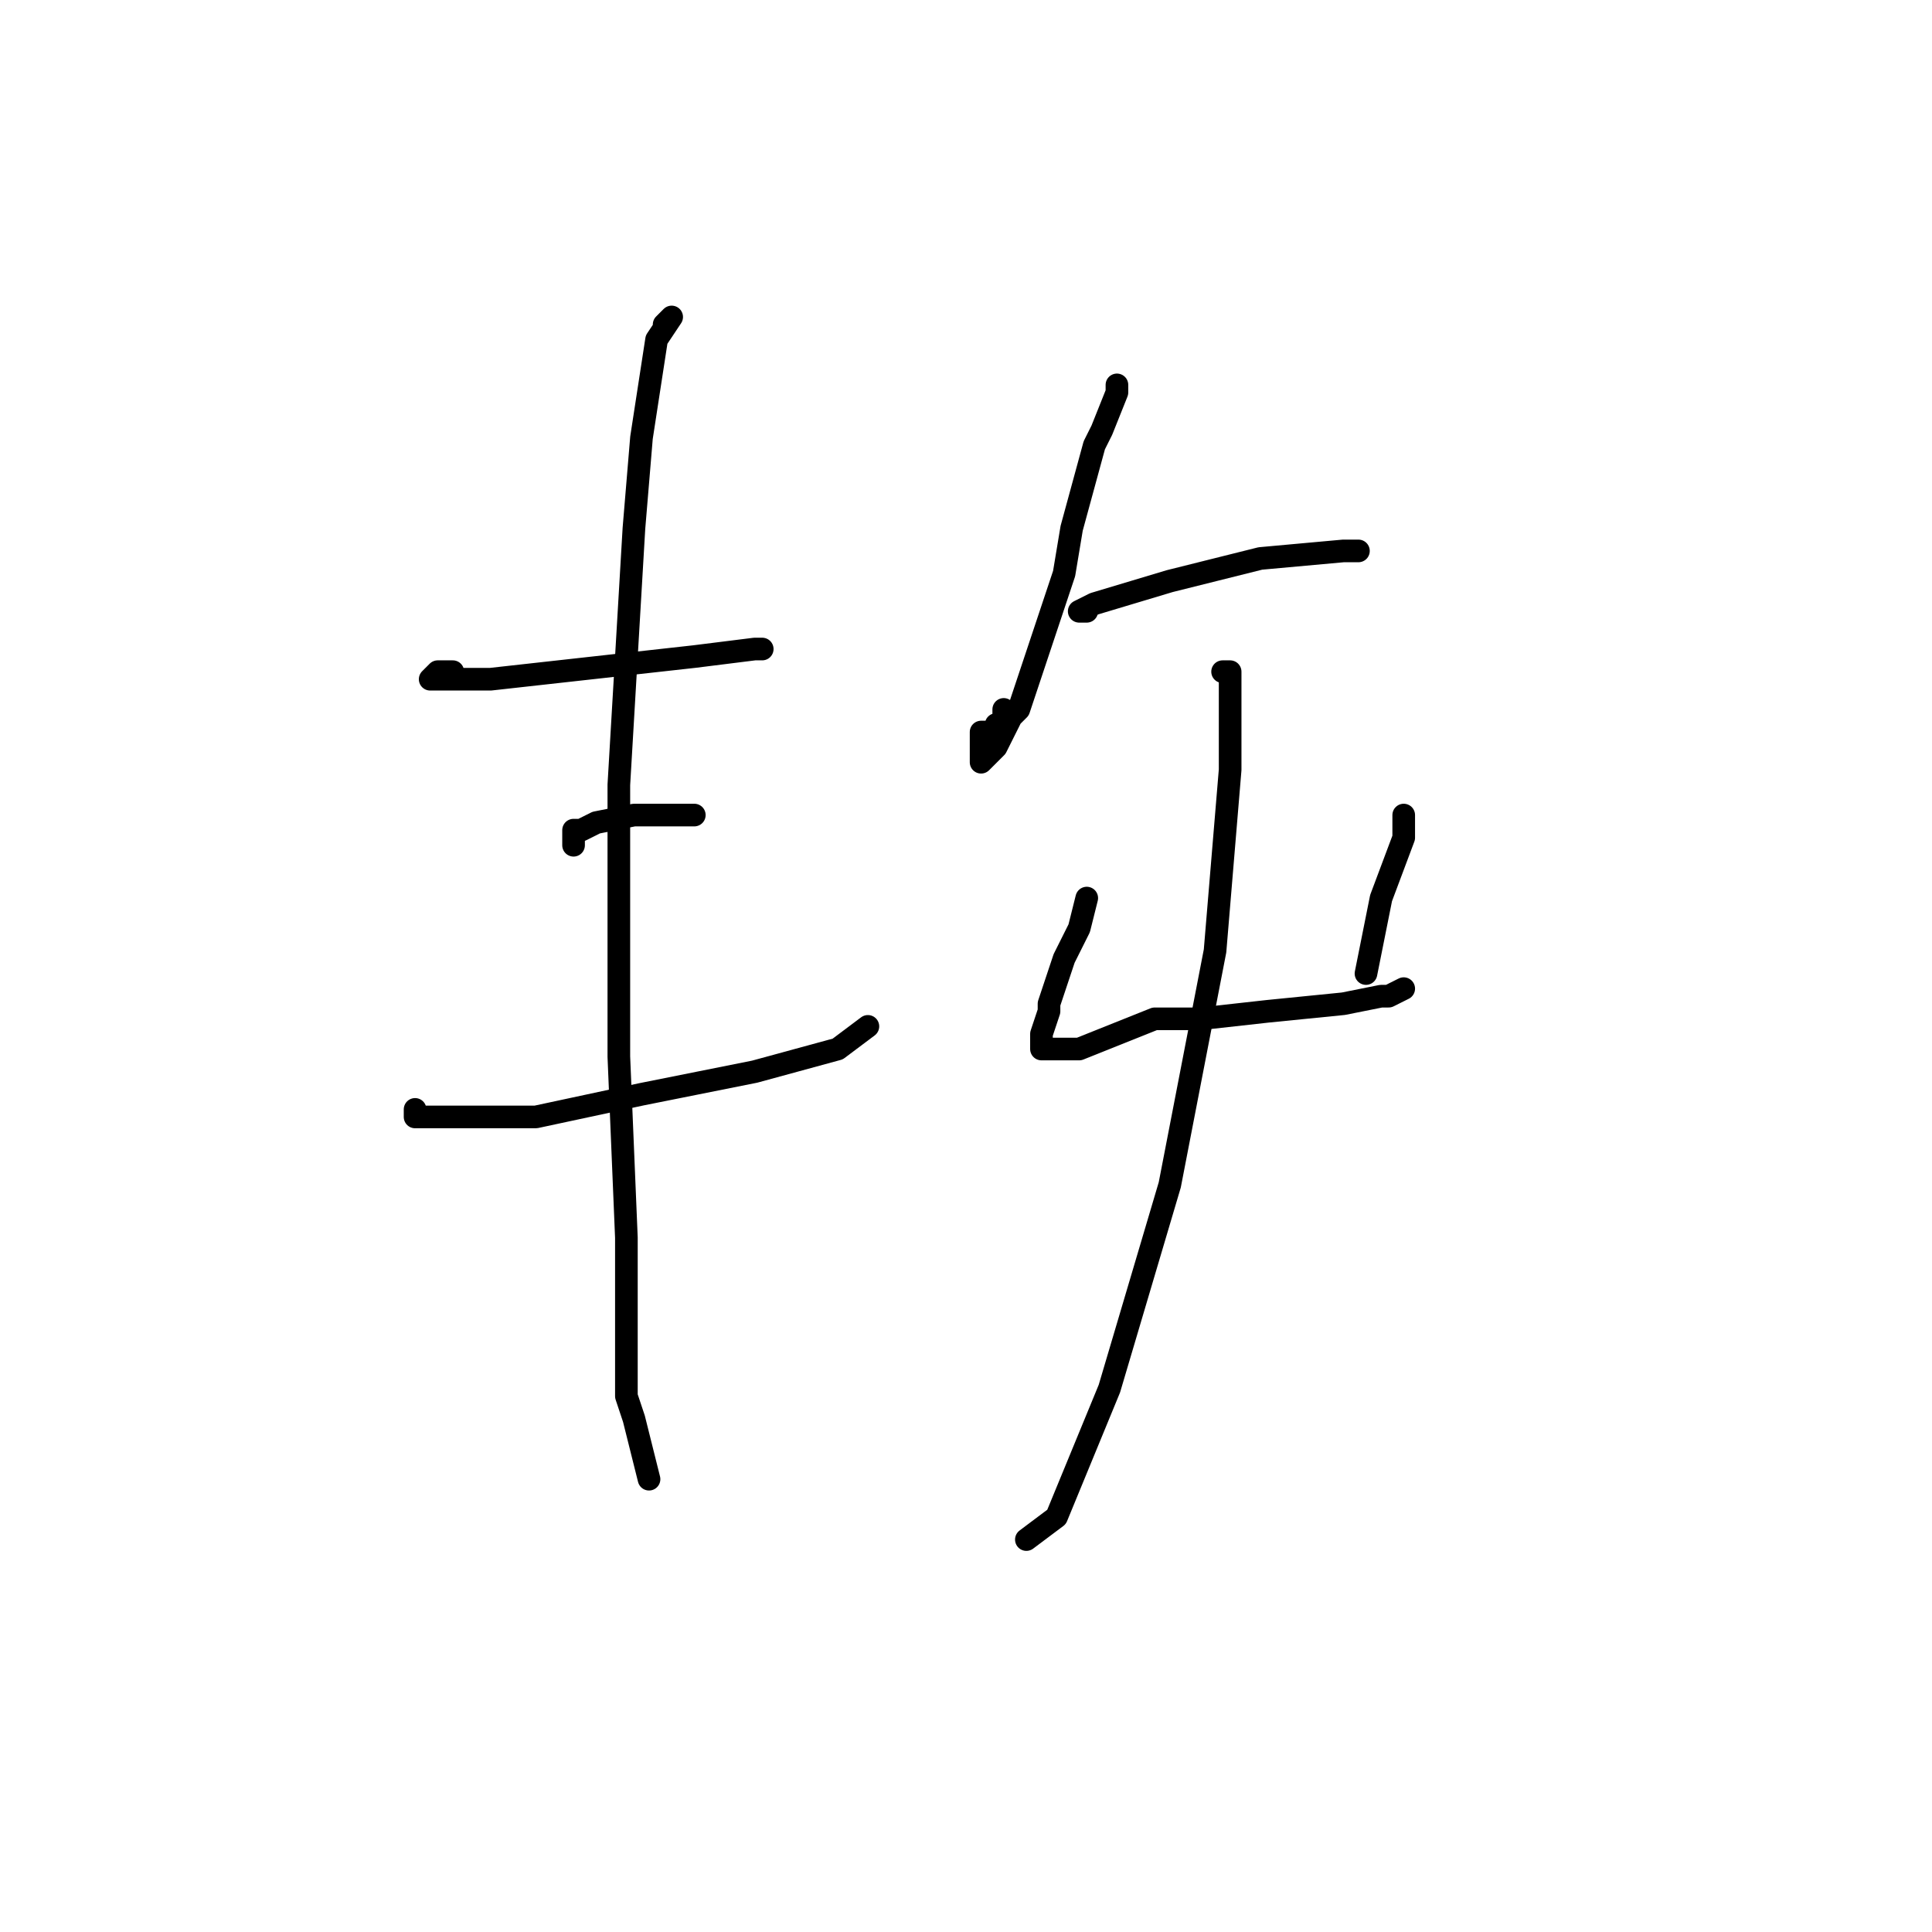 <?xml version="1.0" standalone="no"?>
    <svg width="256" height="256" xmlns="http://www.w3.org/2000/svg" version="1.1">
    <polyline stroke="black" stroke-width="3" stroke-linecap="round" fill="transparent" stroke-linejoin="round" points="60 89 59 89 58 89 57 90 59 90 65 90 74 89 83 88 92 87 100 86 101 86 101 86 " />
        <polyline stroke="black" stroke-width="3" stroke-linecap="round" fill="transparent" stroke-linejoin="round" points="76 112 76 110 77 110 79 109 84 108 89 108 92 108 92 108 " />
        <polyline stroke="black" stroke-width="3" stroke-linecap="round" fill="transparent" stroke-linejoin="round" points="55 147 55 148 61 148 71 148 85 145 100 142 111 139 115 136 115 136 " />
        <polyline stroke="black" stroke-width="3" stroke-linecap="round" fill="transparent" stroke-linejoin="round" points="88 43 89 42 87 45 85 58 84 70 82 104 82 140 83 164 83 170 83 185 84 188 86 196 86 196 " />
        <polyline stroke="black" stroke-width="3" stroke-linecap="round" fill="transparent" stroke-linejoin="round" points="148 51 148 52 146 57 145 59 142 70 141 76 138 85 136 91 135 94 134 95 132 99 131 100 130 101 130 100 130 99 130 98 130 97 131 97 132 97 132 96 133 96 133 95 133 94 133 94 " />
        <polyline stroke="black" stroke-width="3" stroke-linecap="round" fill="transparent" stroke-linejoin="round" points="144 81 143 81 145 80 155 77 167 74 178 73 180 73 180 73 " />
        <polyline stroke="black" stroke-width="3" stroke-linecap="round" fill="transparent" stroke-linejoin="round" points="144 119 143 123 141 127 139 133 139 134 138 137 138 139 139 139 143 139 148 137 153 135 159 135 168 134 178 133 183 132 184 132 186 131 186 131 " />
        <polyline stroke="black" stroke-width="3" stroke-linecap="round" fill="transparent" stroke-linejoin="round" points="186 108 186 111 183 119 181 129 181 129 " />
        <polyline stroke="black" stroke-width="3" stroke-linecap="round" fill="transparent" stroke-linejoin="round" points="162 89 163 89 163 92 163 102 161 126 155 157 147 184 140 201 136 204 136 204 " />
        </svg>